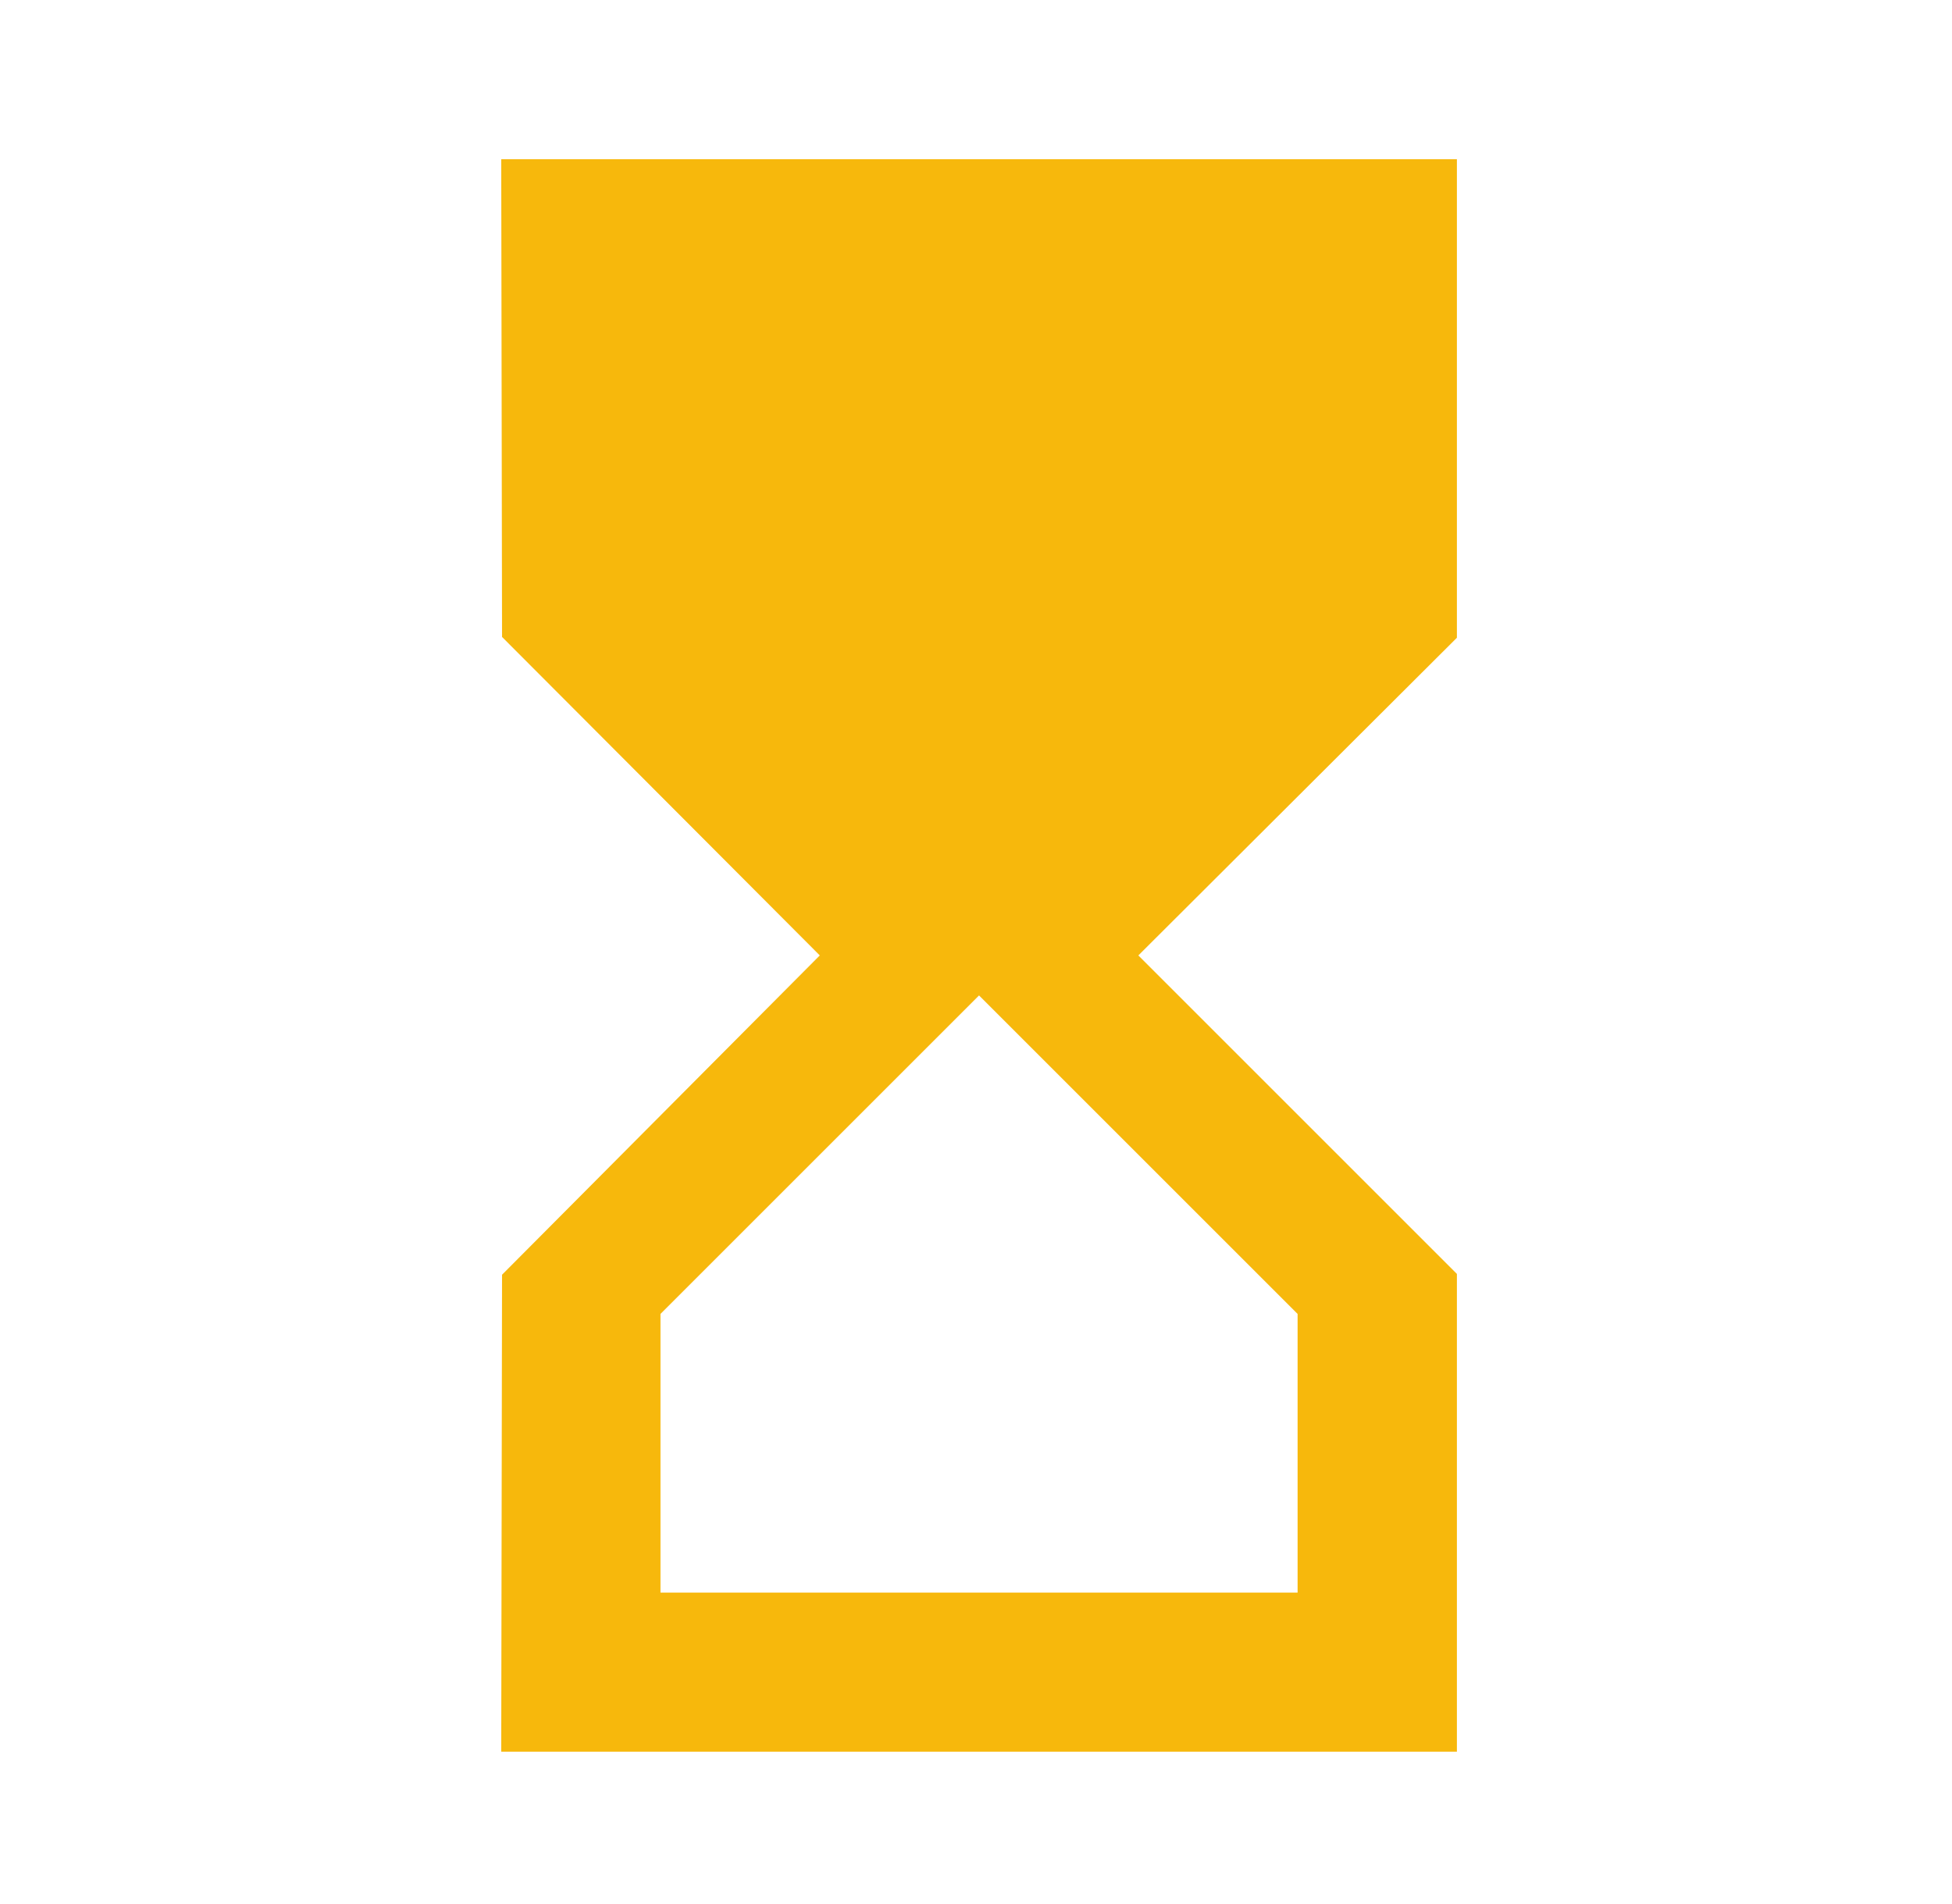<svg xmlns="http://www.w3.org/2000/svg" width="36" height="35.122" viewBox="0 0 36 35.122">
  <g id="hourglass_top_black_24dp" transform="translate(0.491)">
    <g id="Group_181" data-name="Group 181" transform="translate(-0.491)">
      <rect id="Rectangle_133" data-name="Rectangle 133" width="36" height="35.122" fill="none"/>
    </g>
    <g id="Group_182" data-name="Group 182" transform="translate(8.753 2.937)">
      <path id="Path_315" data-name="Path 315" d="M6,2l.015,8.812,5.86,5.875-5.86,5.89L6,31.375H23.625V22.562L17.75,16.687l5.875-5.86V2ZM20.687,23.3v5.141H8.937V23.3l5.875-5.875Z" transform="translate(-6 -2)" fill="#f7b80c"/>
    </g>
  </g>
</svg>
